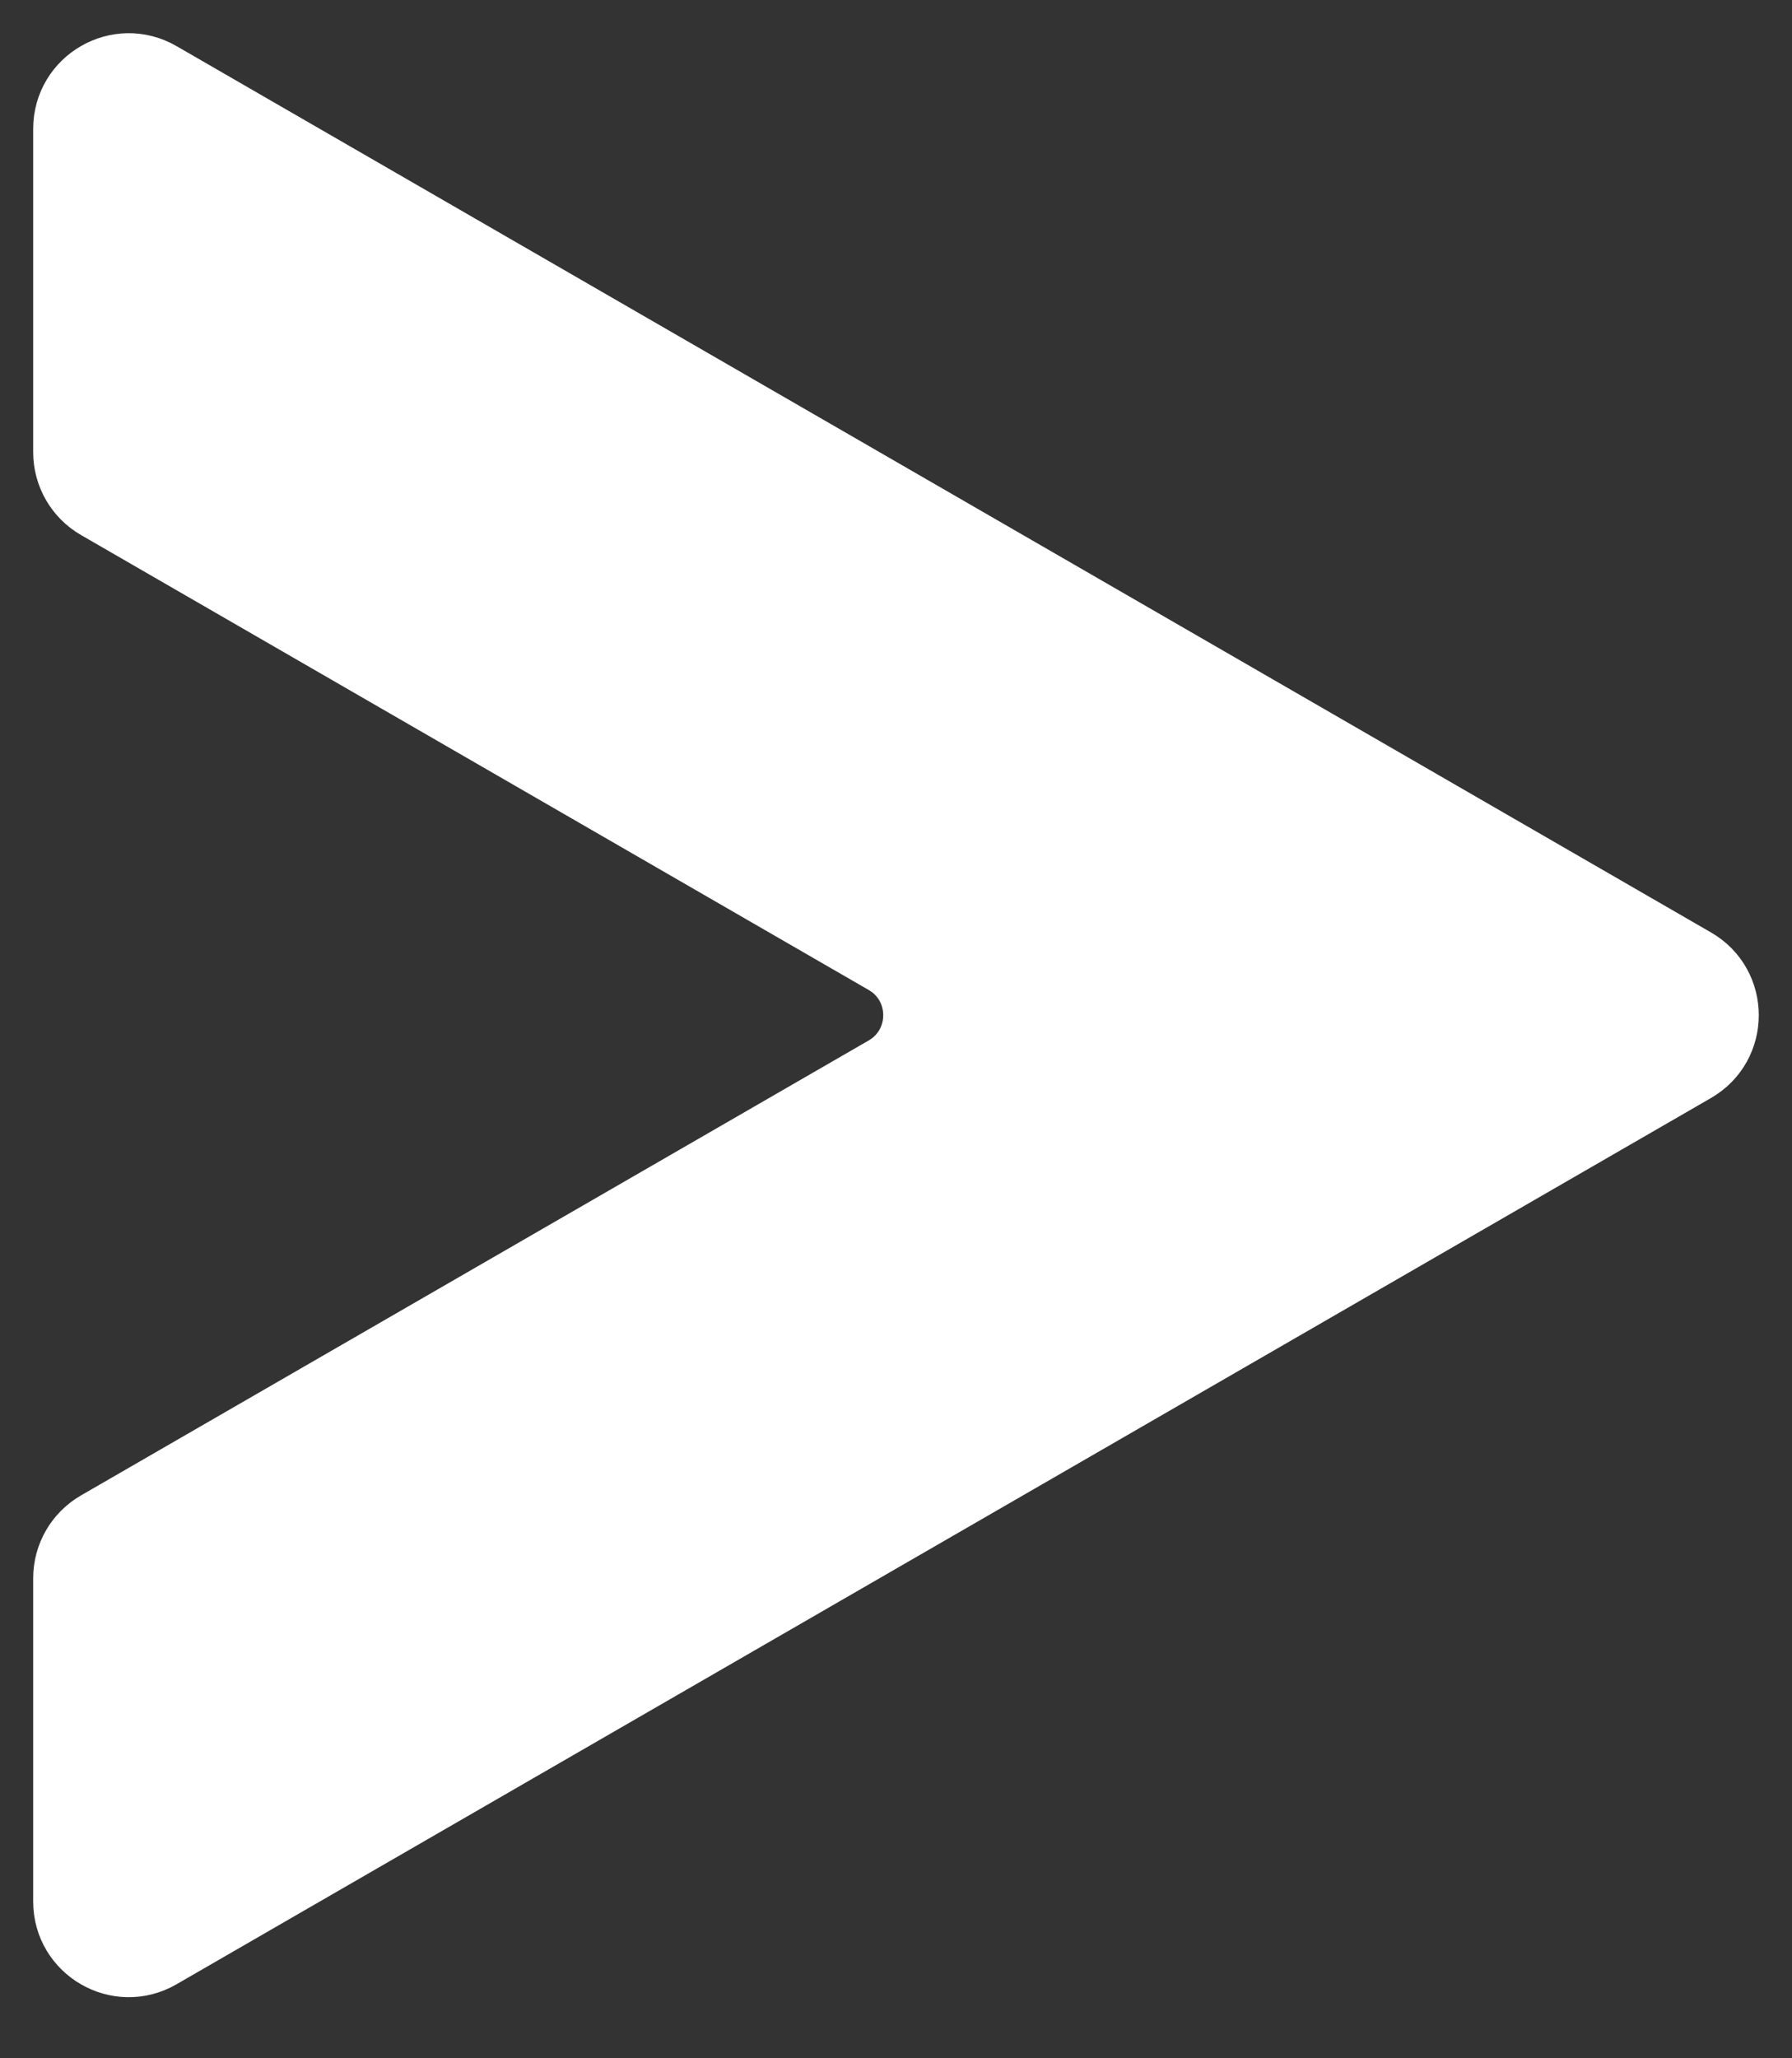 <svg width="27" height="31" viewBox="0 0 27 31" fill="none" xmlns="http://www.w3.org/2000/svg">
<rect x="0" y="0" width="27" height="31" fill="#333333" stroke="none"/>
<path d="M1 1.941V6.811C1 7.147 1.179 7.457 1.47 7.625L13.338 14.477C13.964 14.838 13.964 15.742 13.338 16.104L1.47 22.956C1.179 23.124 1 23.434 1 23.769V28.64C1 29.362 1.783 29.815 2.409 29.453L25.53 16.104C26.156 15.742 26.156 14.838 25.53 14.477L2.409 1.127C1.783 0.766 1 1.217 1 1.941Z" fill="white" stroke="white" stroke-miterlimit="10"/>
</svg>
